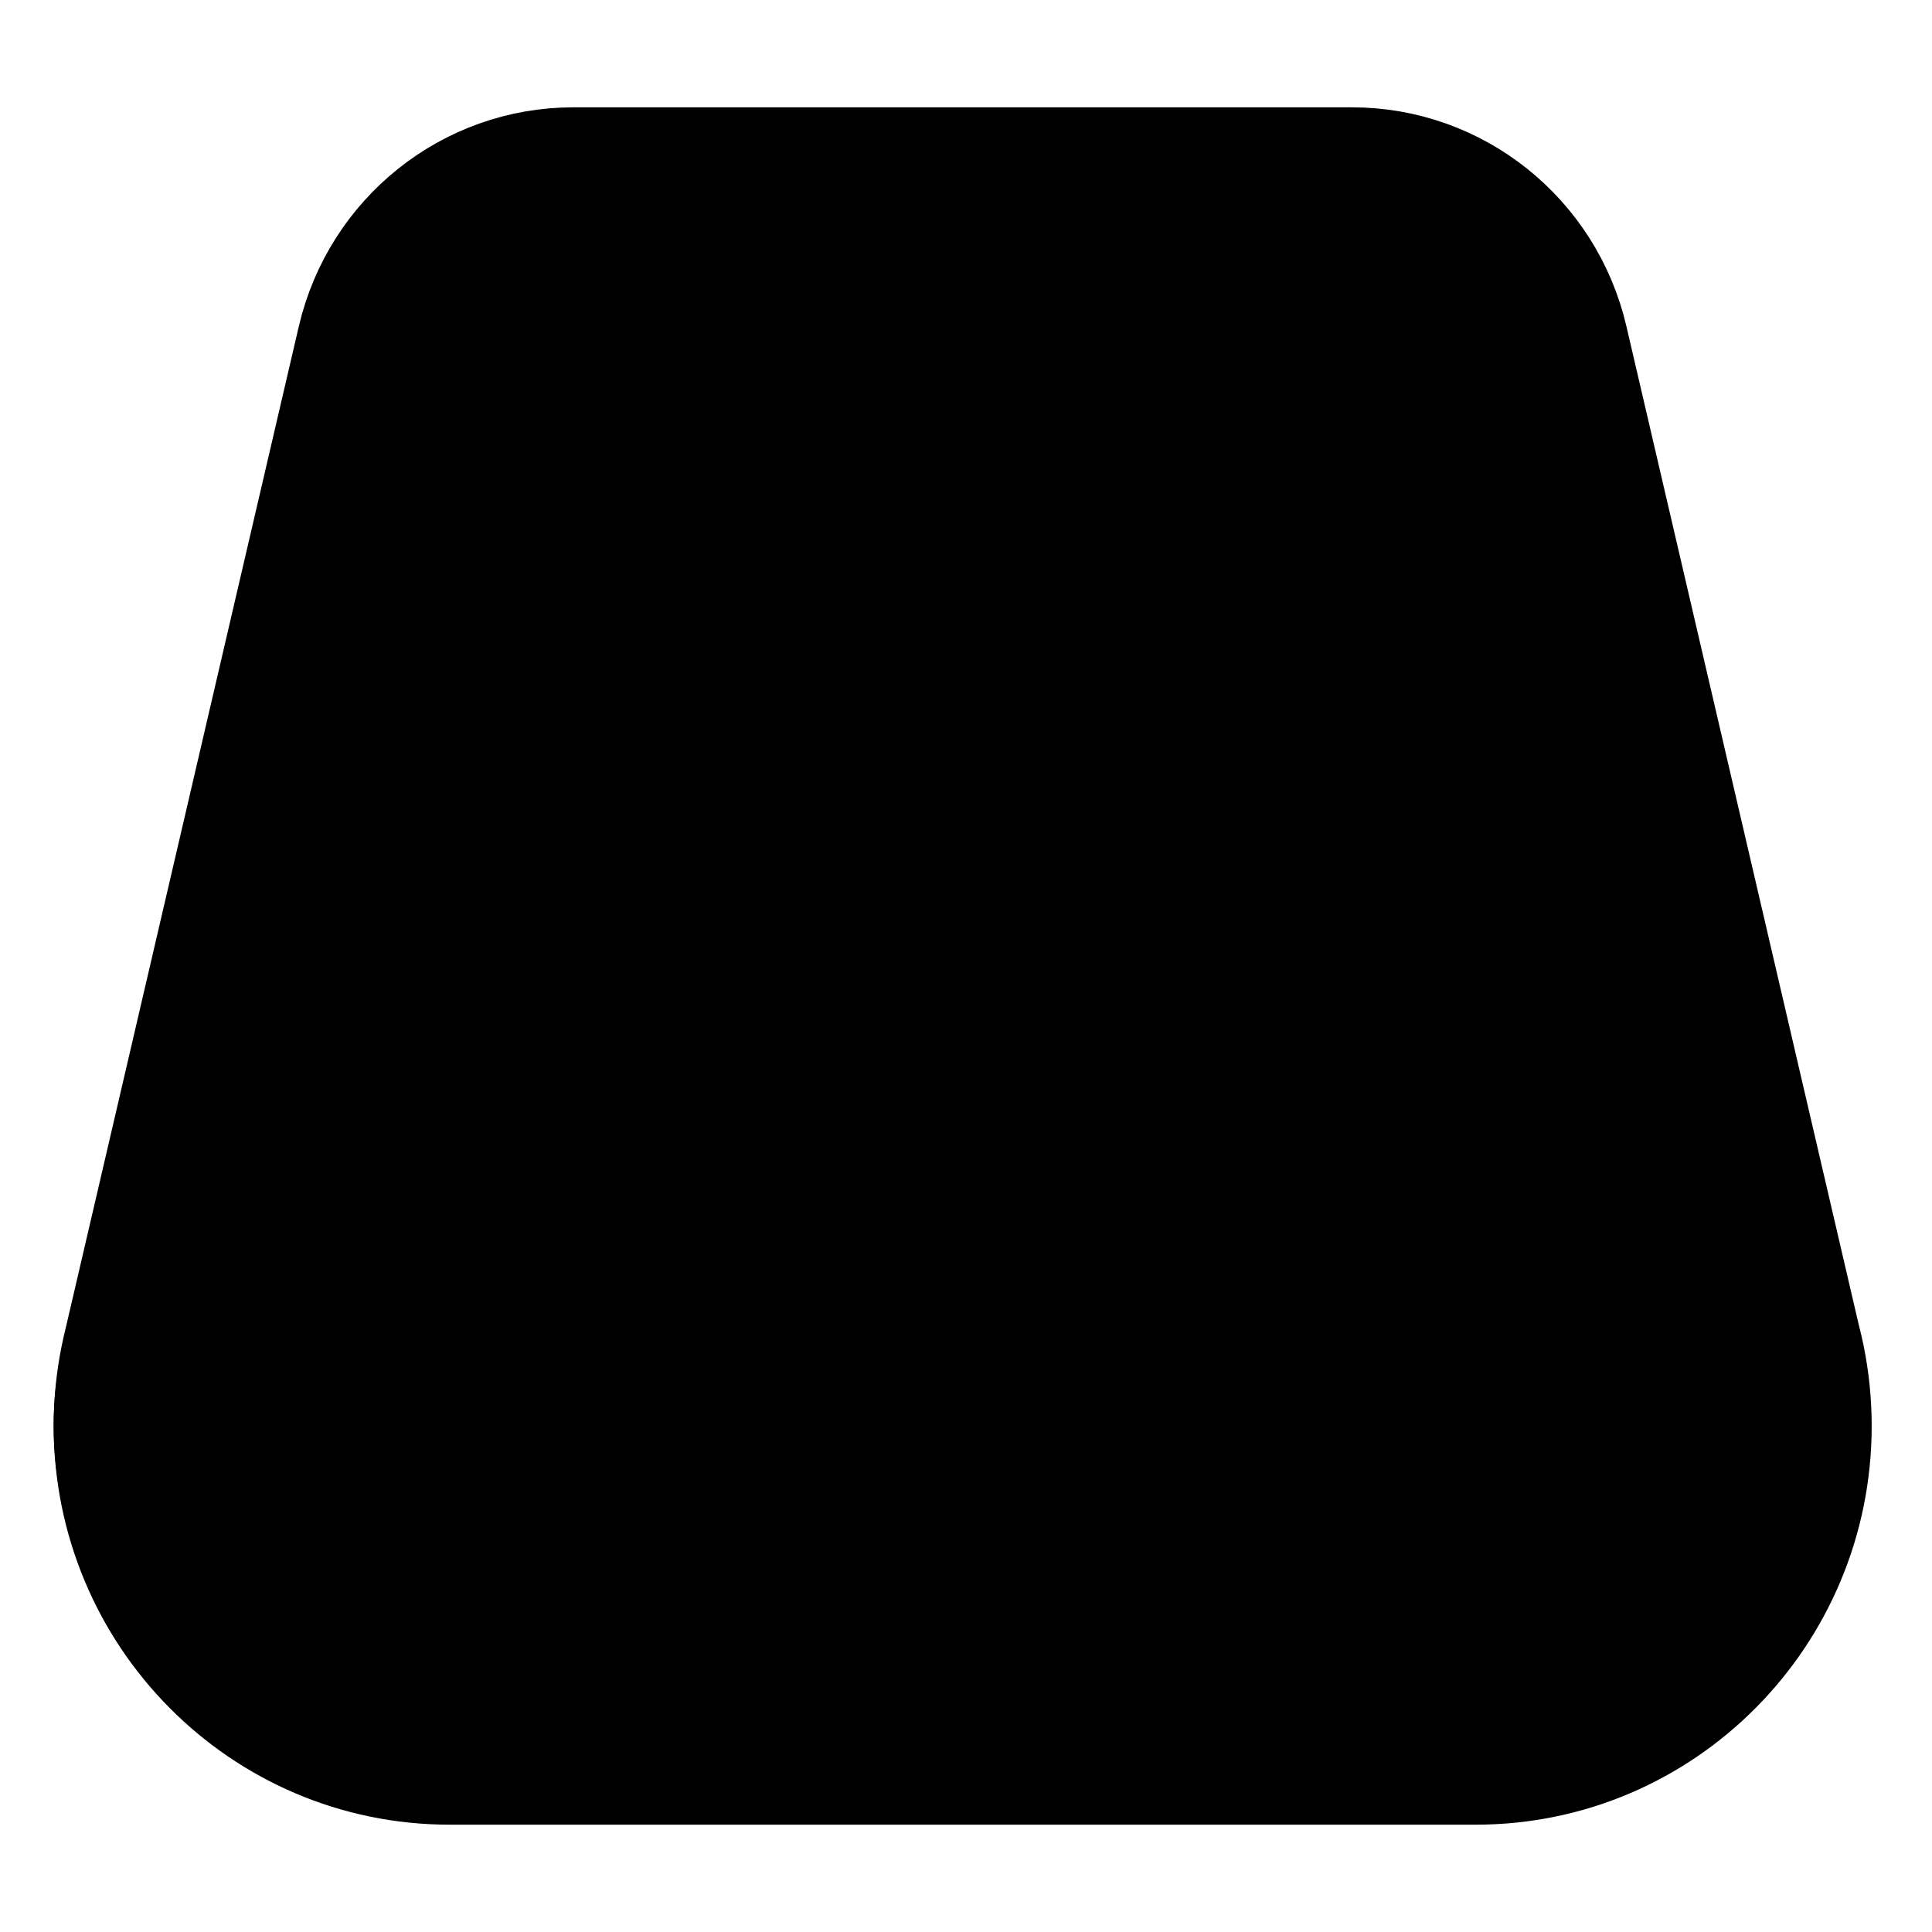 <svg width="18" height="18" viewBox="0 0 18 18" fill="currentColor" xmlns="http://www.w3.org/2000/svg">
<path d="M16.438 13.286C16.438 15.061 15.01 16.5 13.25 16.5H3.688C1.927 16.5 0.5 15.061 0.5 13.286C0.5 11.511 1.927 10.071 3.688 10.071H13.25C15.01 10.071 16.438 11.511 16.438 13.286Z" fill="currentColor"/>
<path d="M16.853 12.552L14.666 3.154C14.441 2.185 13.584 1.5 12.597 1.5H5.341C4.354 1.5 3.497 2.185 3.271 3.154L1.084 12.552M4.187 13.286H6.844M16.938 13.286C16.938 15.061 15.51 16.5 13.75 16.5H4.188C2.427 16.5 1 15.061 1 13.286C1 11.511 2.427 10.071 4.188 10.071H13.75C15.51 10.071 16.938 11.511 16.938 13.286ZM13.484 13.018C13.338 13.018 13.219 13.138 13.219 13.286C13.219 13.434 13.338 13.553 13.484 13.553C13.631 13.553 13.75 13.434 13.75 13.286C13.75 13.138 13.631 13.018 13.484 13.018ZM11.094 13.018C10.947 13.018 10.828 13.138 10.828 13.286C10.828 13.434 10.947 13.553 11.094 13.553C11.241 13.553 11.359 13.434 11.359 13.286C11.359 13.138 11.241 13.018 11.094 13.018Z" stroke="currentColor" stroke-linecap="round" stroke-linejoin="round" vector-effect="non-scaling-stroke"/>
</svg>
